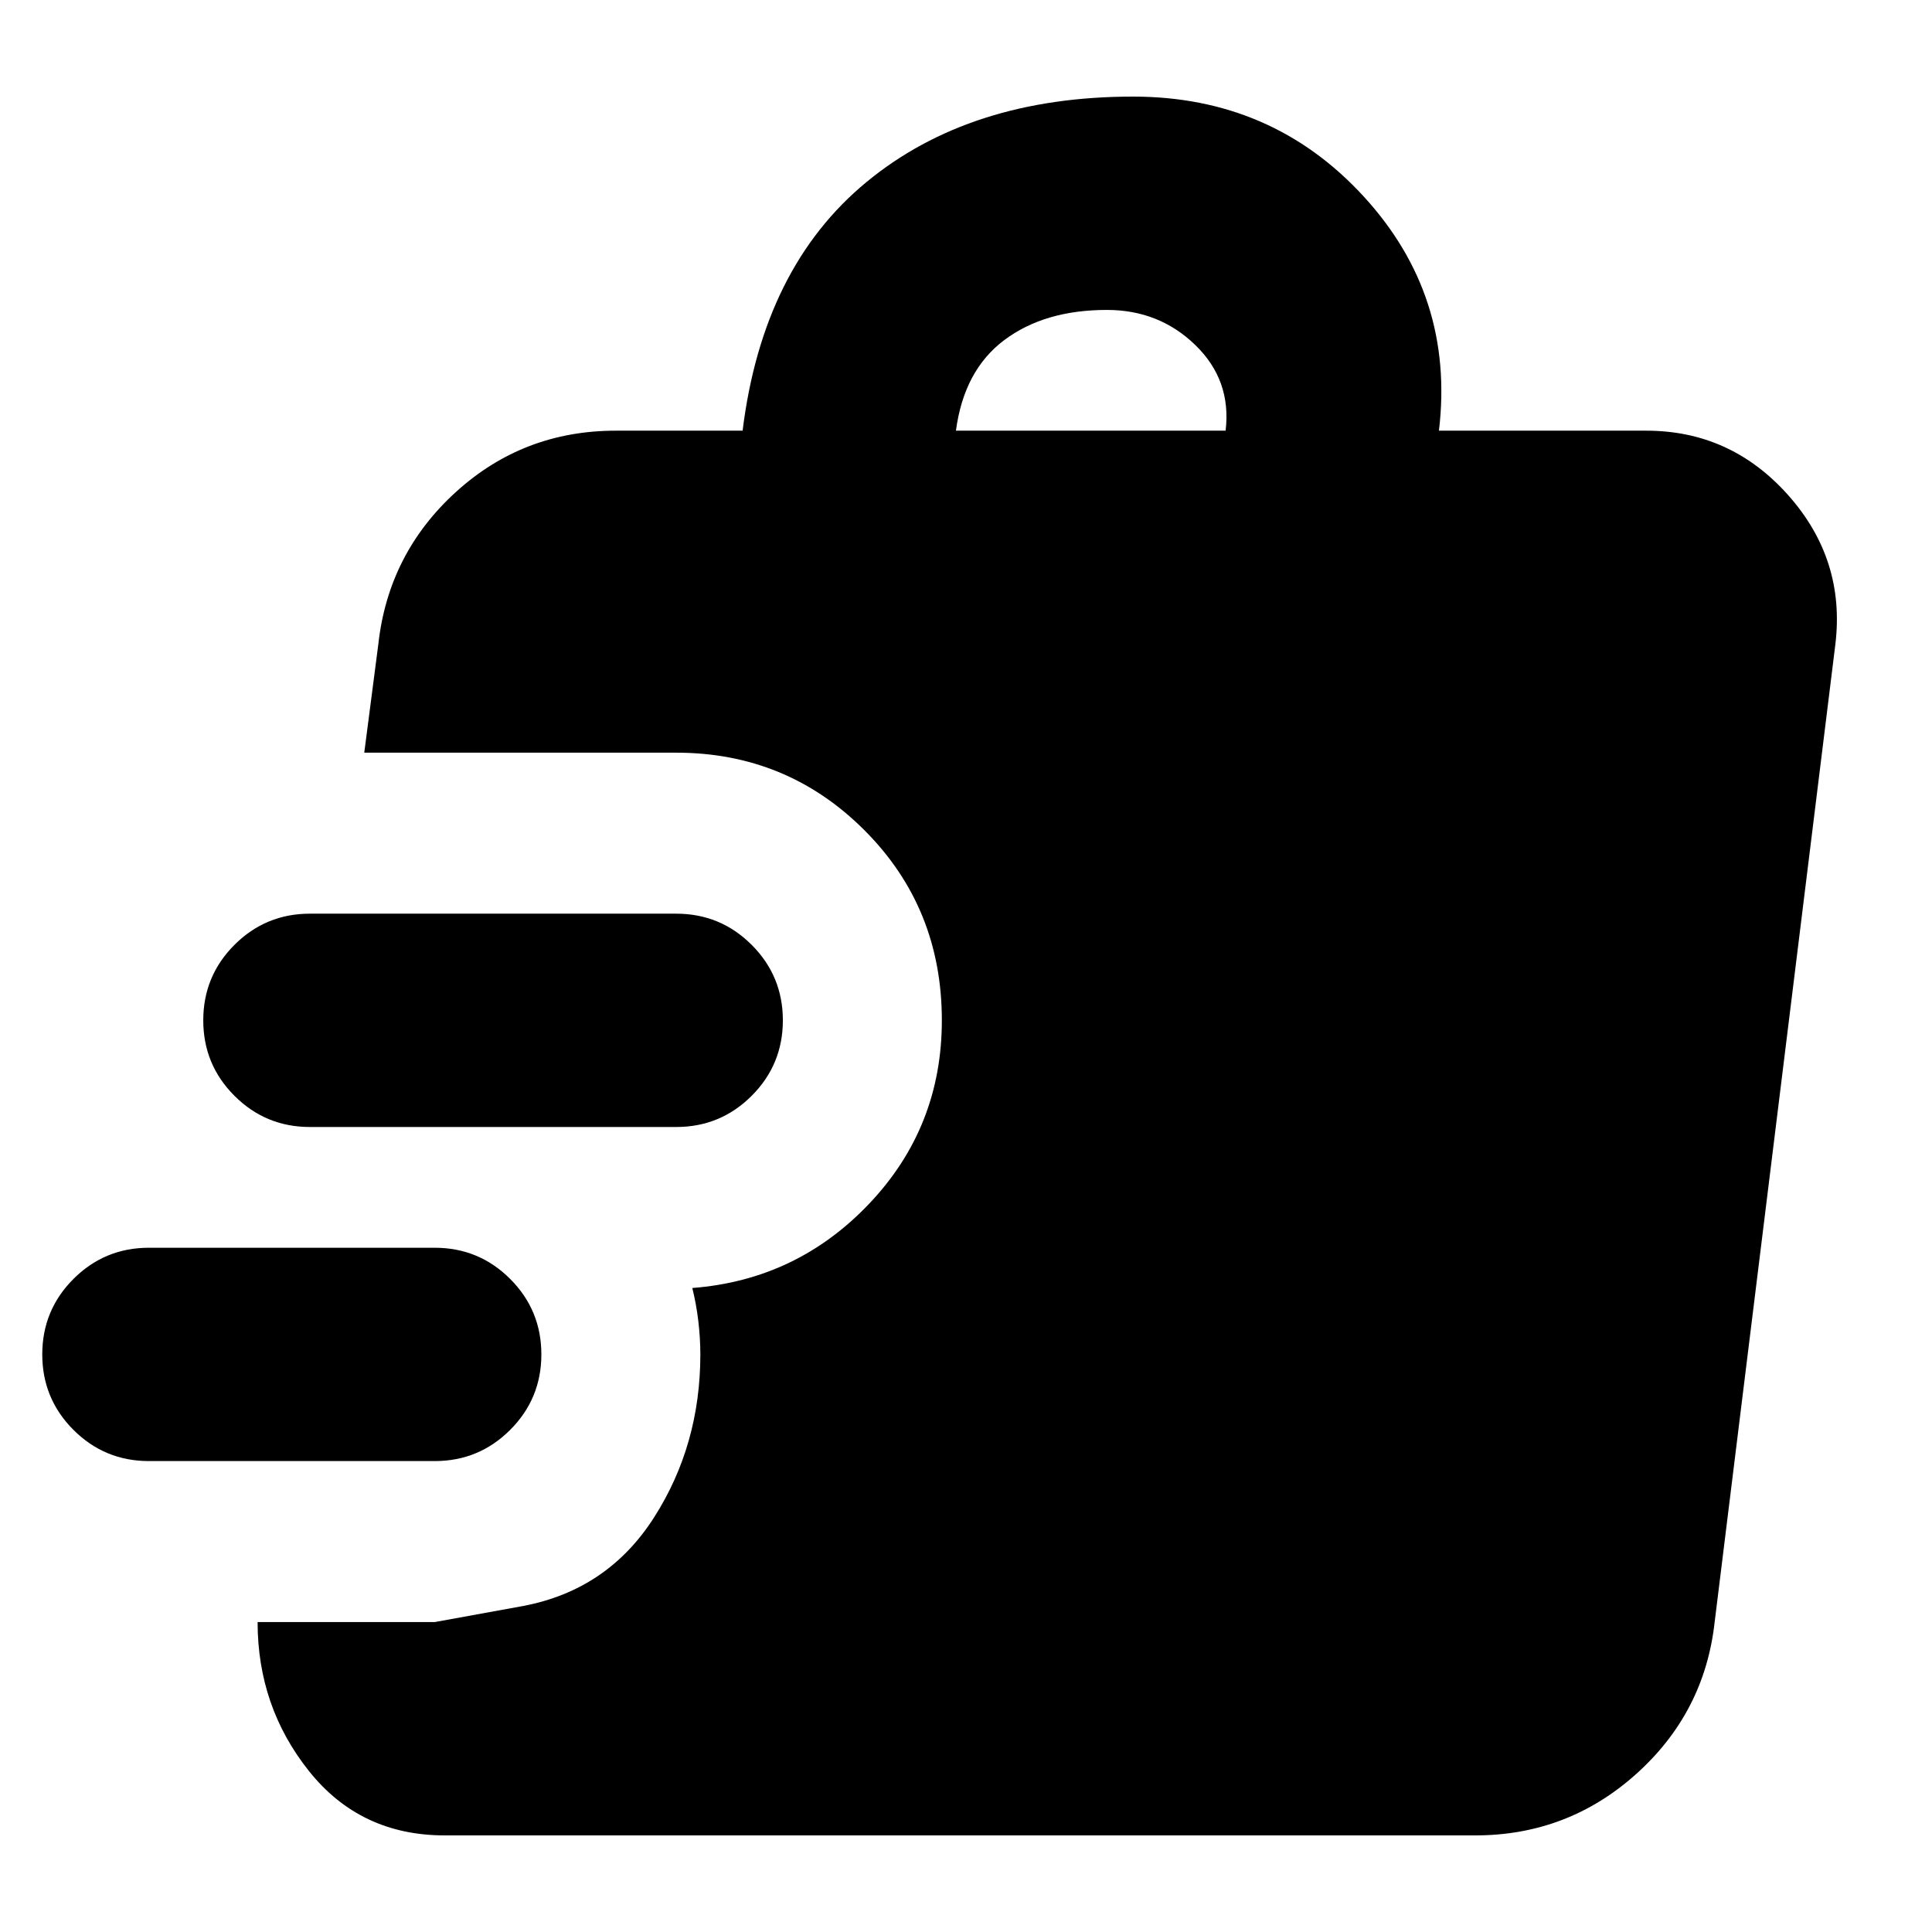 <svg xmlns="http://www.w3.org/2000/svg" height="24" viewBox="0 -960 960 960" width="24"><path d="M216-234H74q-22 0-37.5-15.5T21-287q0-22 15.5-37.5T74-340h142q22 0 37.5 15.5T269-287q0 22-15.5 37.5T216-234Zm120-166H154q-22 0-37.5-15.5T101-453q0-22 15.5-37.5T154-506h182q22 0 37.5 15.5T389-453q0 22-15.5 37.5T336-400ZM221-48q-42 0-67.5-32T128-154h88l44-8q42-8 65-44t23-81q0-8-1-16.5t-3-16.5q52-4 88-42t36-91q0-56-38.5-94.5T336-586H181l7-54q5-45 38.5-75.5T306-746h63q10-81 61.5-123.5T563-912q69 0 114.5 49.5T715-746h103q42 0 70.5 32t23.5 74l-60 486q-5 45-39 75.5T733-48H221Zm254-698h134q3-25-15-42.5T550-806q-31 0-51 15t-24 45Z"/></svg>